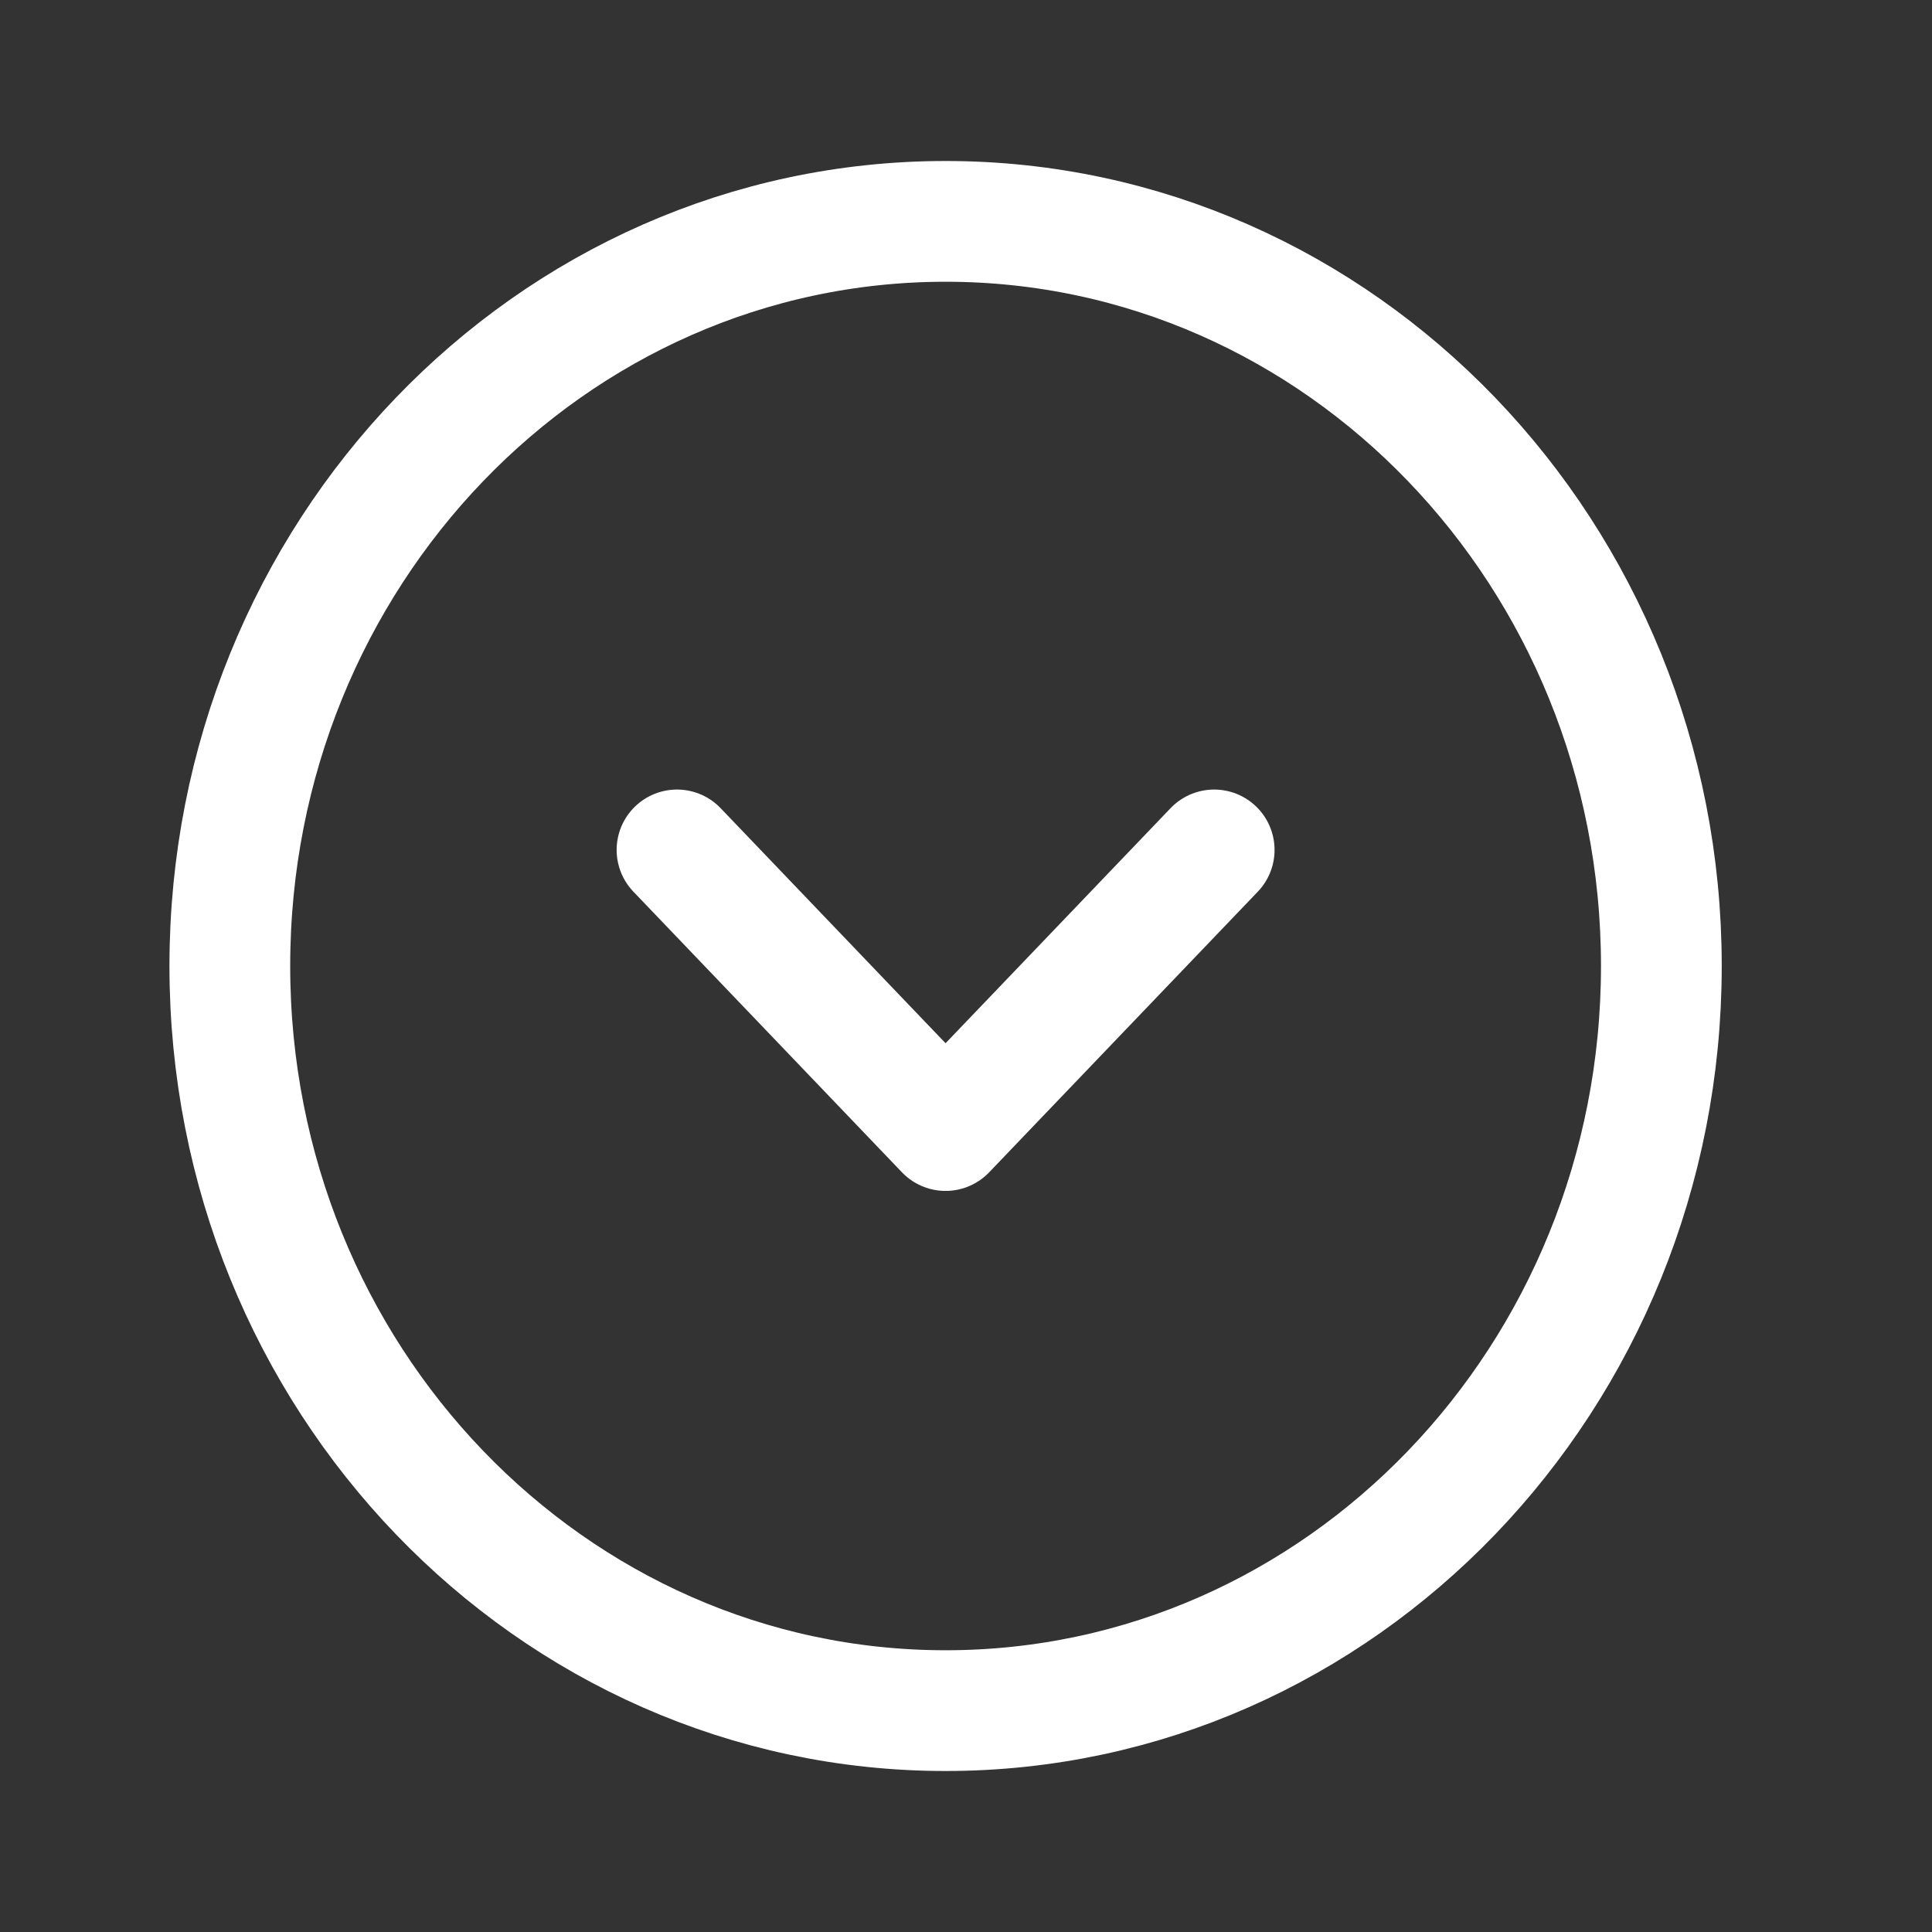 <svg width="24" height="24" viewBox="0 0 24 24" fill="none" xmlns="http://www.w3.org/2000/svg">
<rect x="0" y="0" width="24" height="24" fill="#333333" stroke="none"/>
<path fill-rule="evenodd" clip-rule="evenodd" d="M2.855 12C2.855 17.108 6.836 21.25 11.747 21.25C16.656 21.25 20.638 17.108 20.638 12C20.638 6.892 16.656 2.75 11.747 2.75C6.836 2.75 2.855 6.892 2.855 12Z" stroke="white" stroke-width="1.5" stroke-linecap="round" stroke-linejoin="round"/>
<path d="M8.41 10.558L11.746 14.044L15.083 10.558" stroke="white" stroke-width="1.5" stroke-linecap="round" stroke-linejoin="round"/>
</svg>
